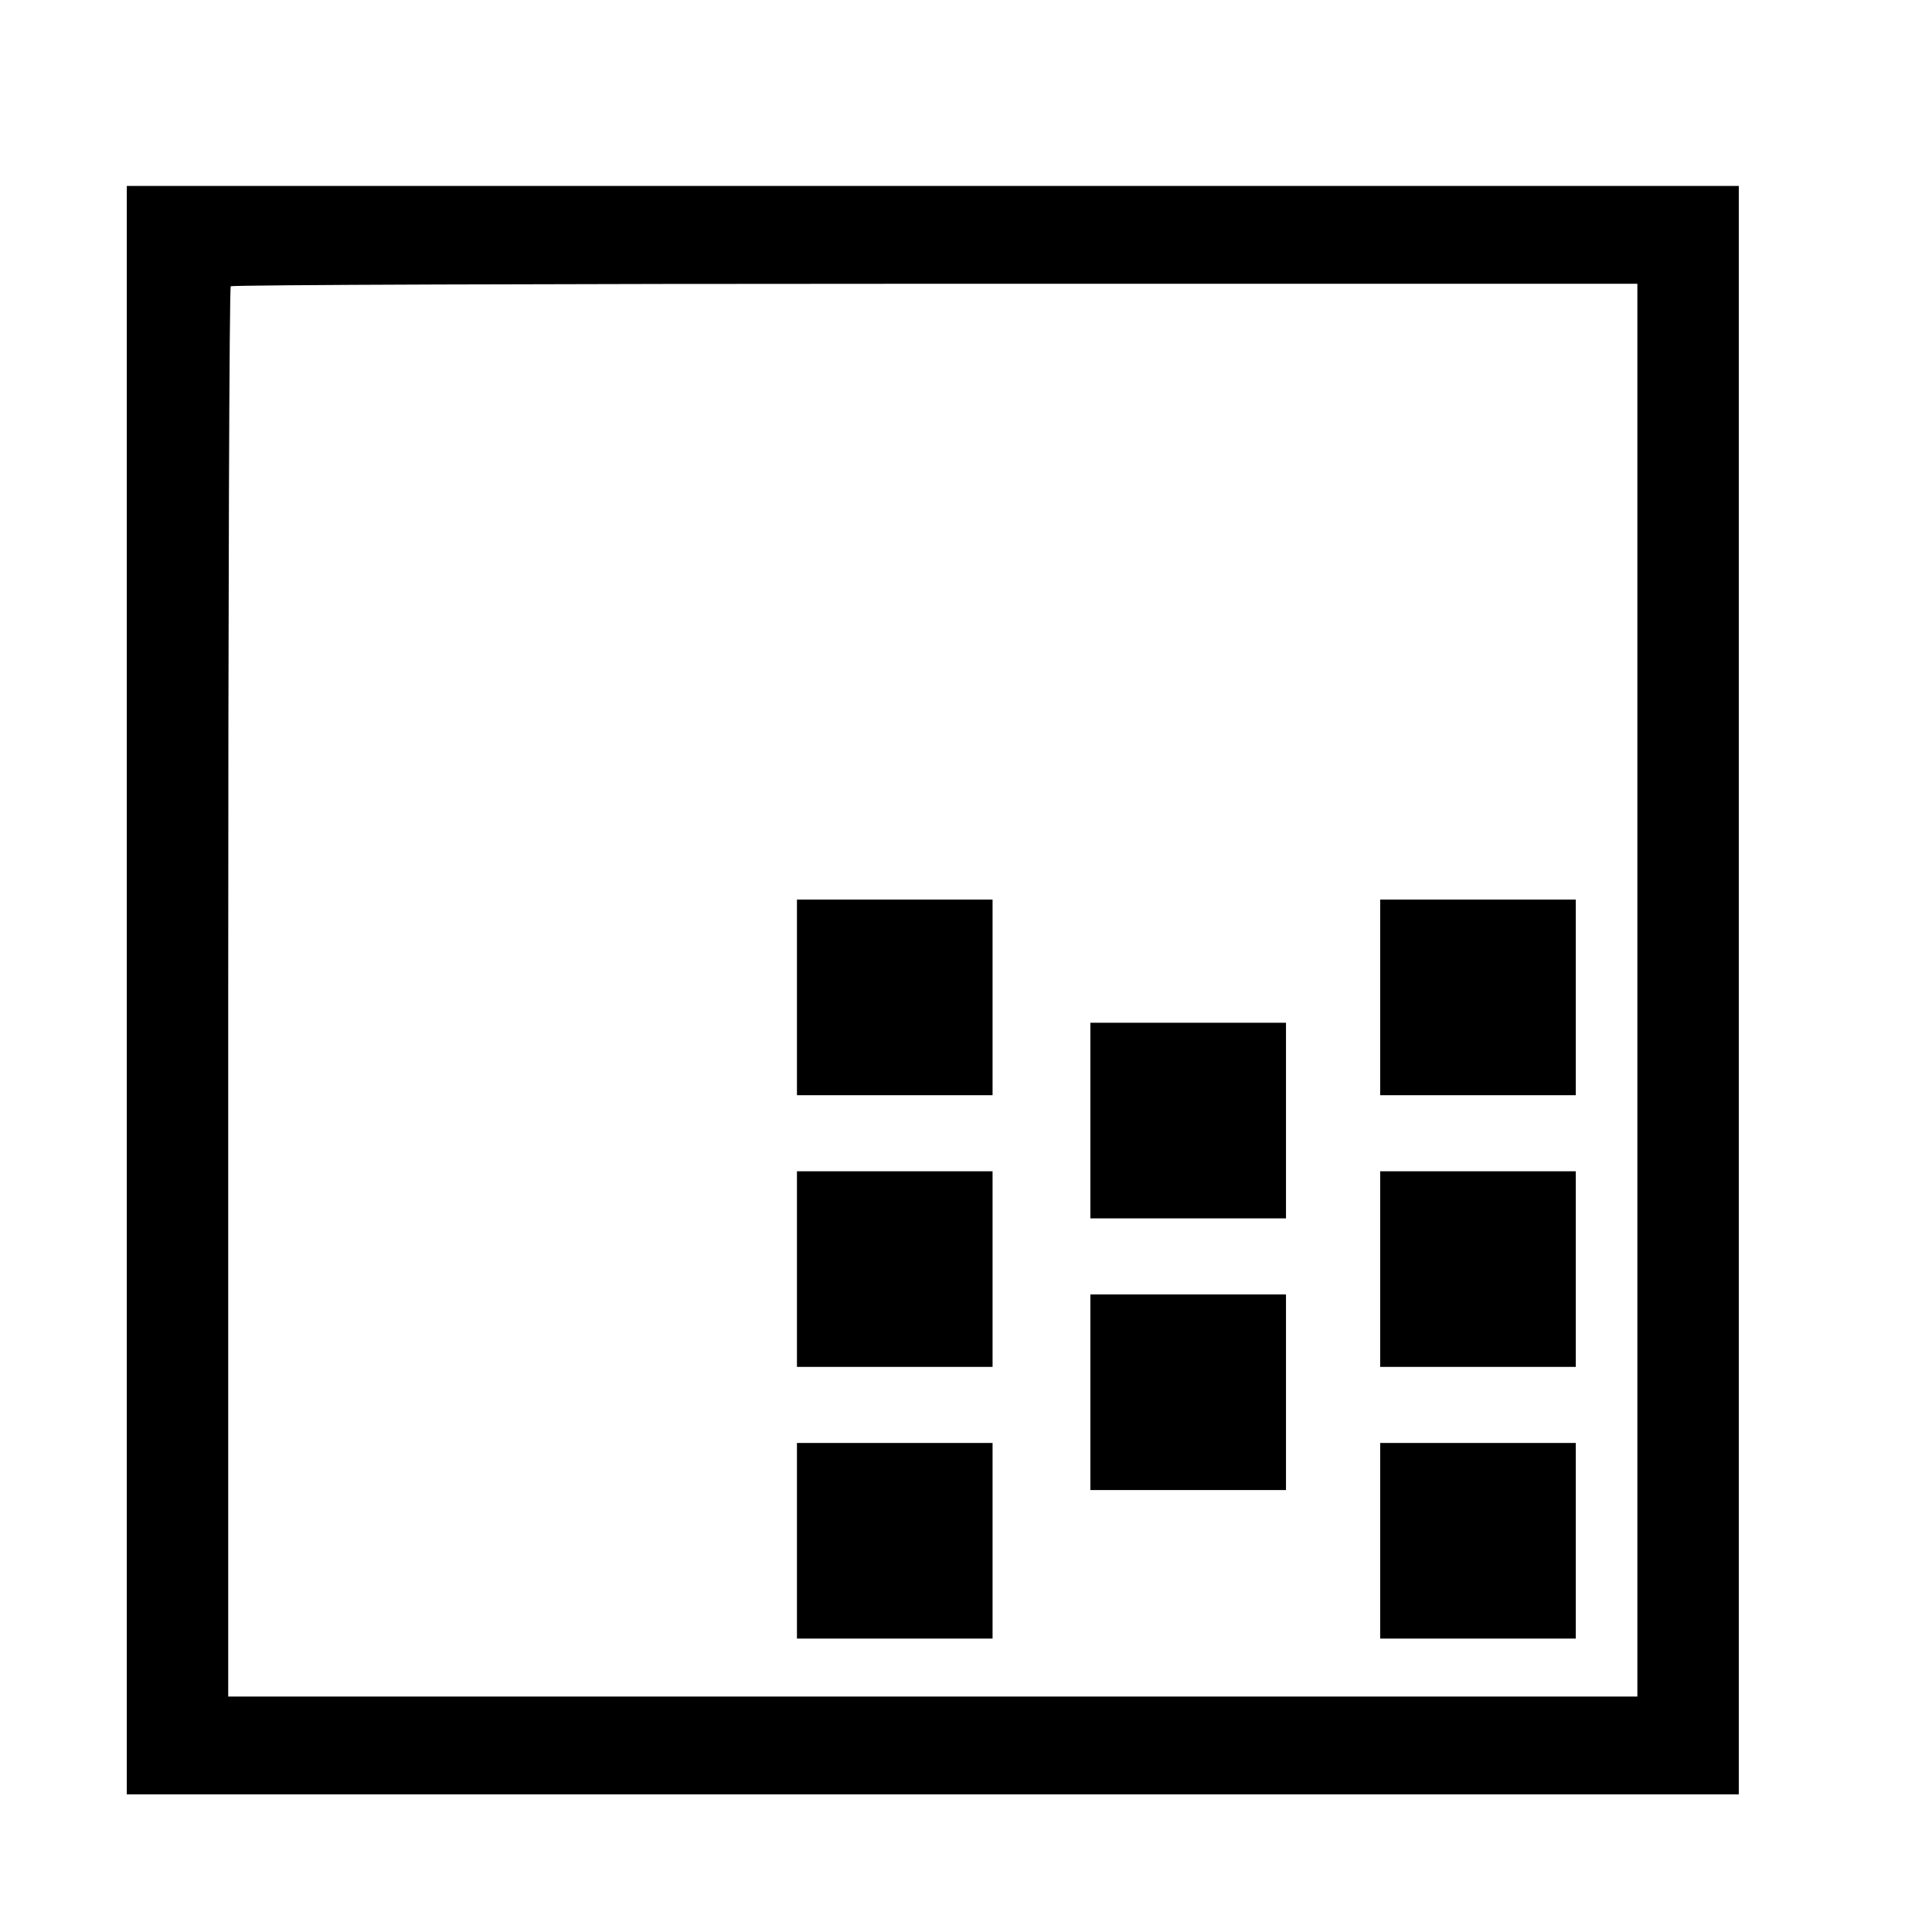 <?xml version="1.0" standalone="no"?>
<!DOCTYPE svg PUBLIC "-//W3C//DTD SVG 20010904//EN"
 "http://www.w3.org/TR/2001/REC-SVG-20010904/DTD/svg10.dtd">
<svg version="1.0" xmlns="http://www.w3.org/2000/svg"
 width="16pt" height="16pt" viewBox="0 0 16 16"
 preserveAspectRatio="xMidYMid meet">
<g transform="translate(0,16) scale(0.003,-0.003)"
fill="#000000" stroke="none">
<path d="M350 2600 l0 -2220 2225 0 2225 0 0 2220 0 2220 -2225 0 -2225 0 0
-2220z m4170 0 l0 -1950 -1945 0 -1945 0 0 1943 c0 1069 3 1947 7 1950 3 4
879 7 1945 7 l1938 0 0 -1950z"/>
<path d="M2200 2580 l0 -270 270 0 270 0 0 270 0 270 -270 0 -270 0 0 -270z"/>
<path d="M3810 2580 l0 -270 270 0 270 0 0 270 0 270 -270 0 -270 0 0 -270z"/>
<path d="M3010 2240 l0 -270 270 0 270 0 0 270 0 270 -270 0 -270 0 0 -270z"/>
<path d="M2200 1830 l0 -270 270 0 270 0 0 270 0 270 -270 0 -270 0 0 -270z"/>
<path d="M3810 1830 l0 -270 270 0 270 0 0 270 0 270 -270 0 -270 0 0 -270z"/>
<path d="M3010 1490 l0 -270 270 0 270 0 0 270 0 270 -270 0 -270 0 0 -270z"/>
<path d="M2200 1080 l0 -270 270 0 270 0 0 270 0 270 -270 0 -270 0 0 -270z"/>
<path d="M3810 1080 l0 -270 270 0 270 0 0 270 0 270 -270 0 -270 0 0 -270z"/>
</g>
</svg>
